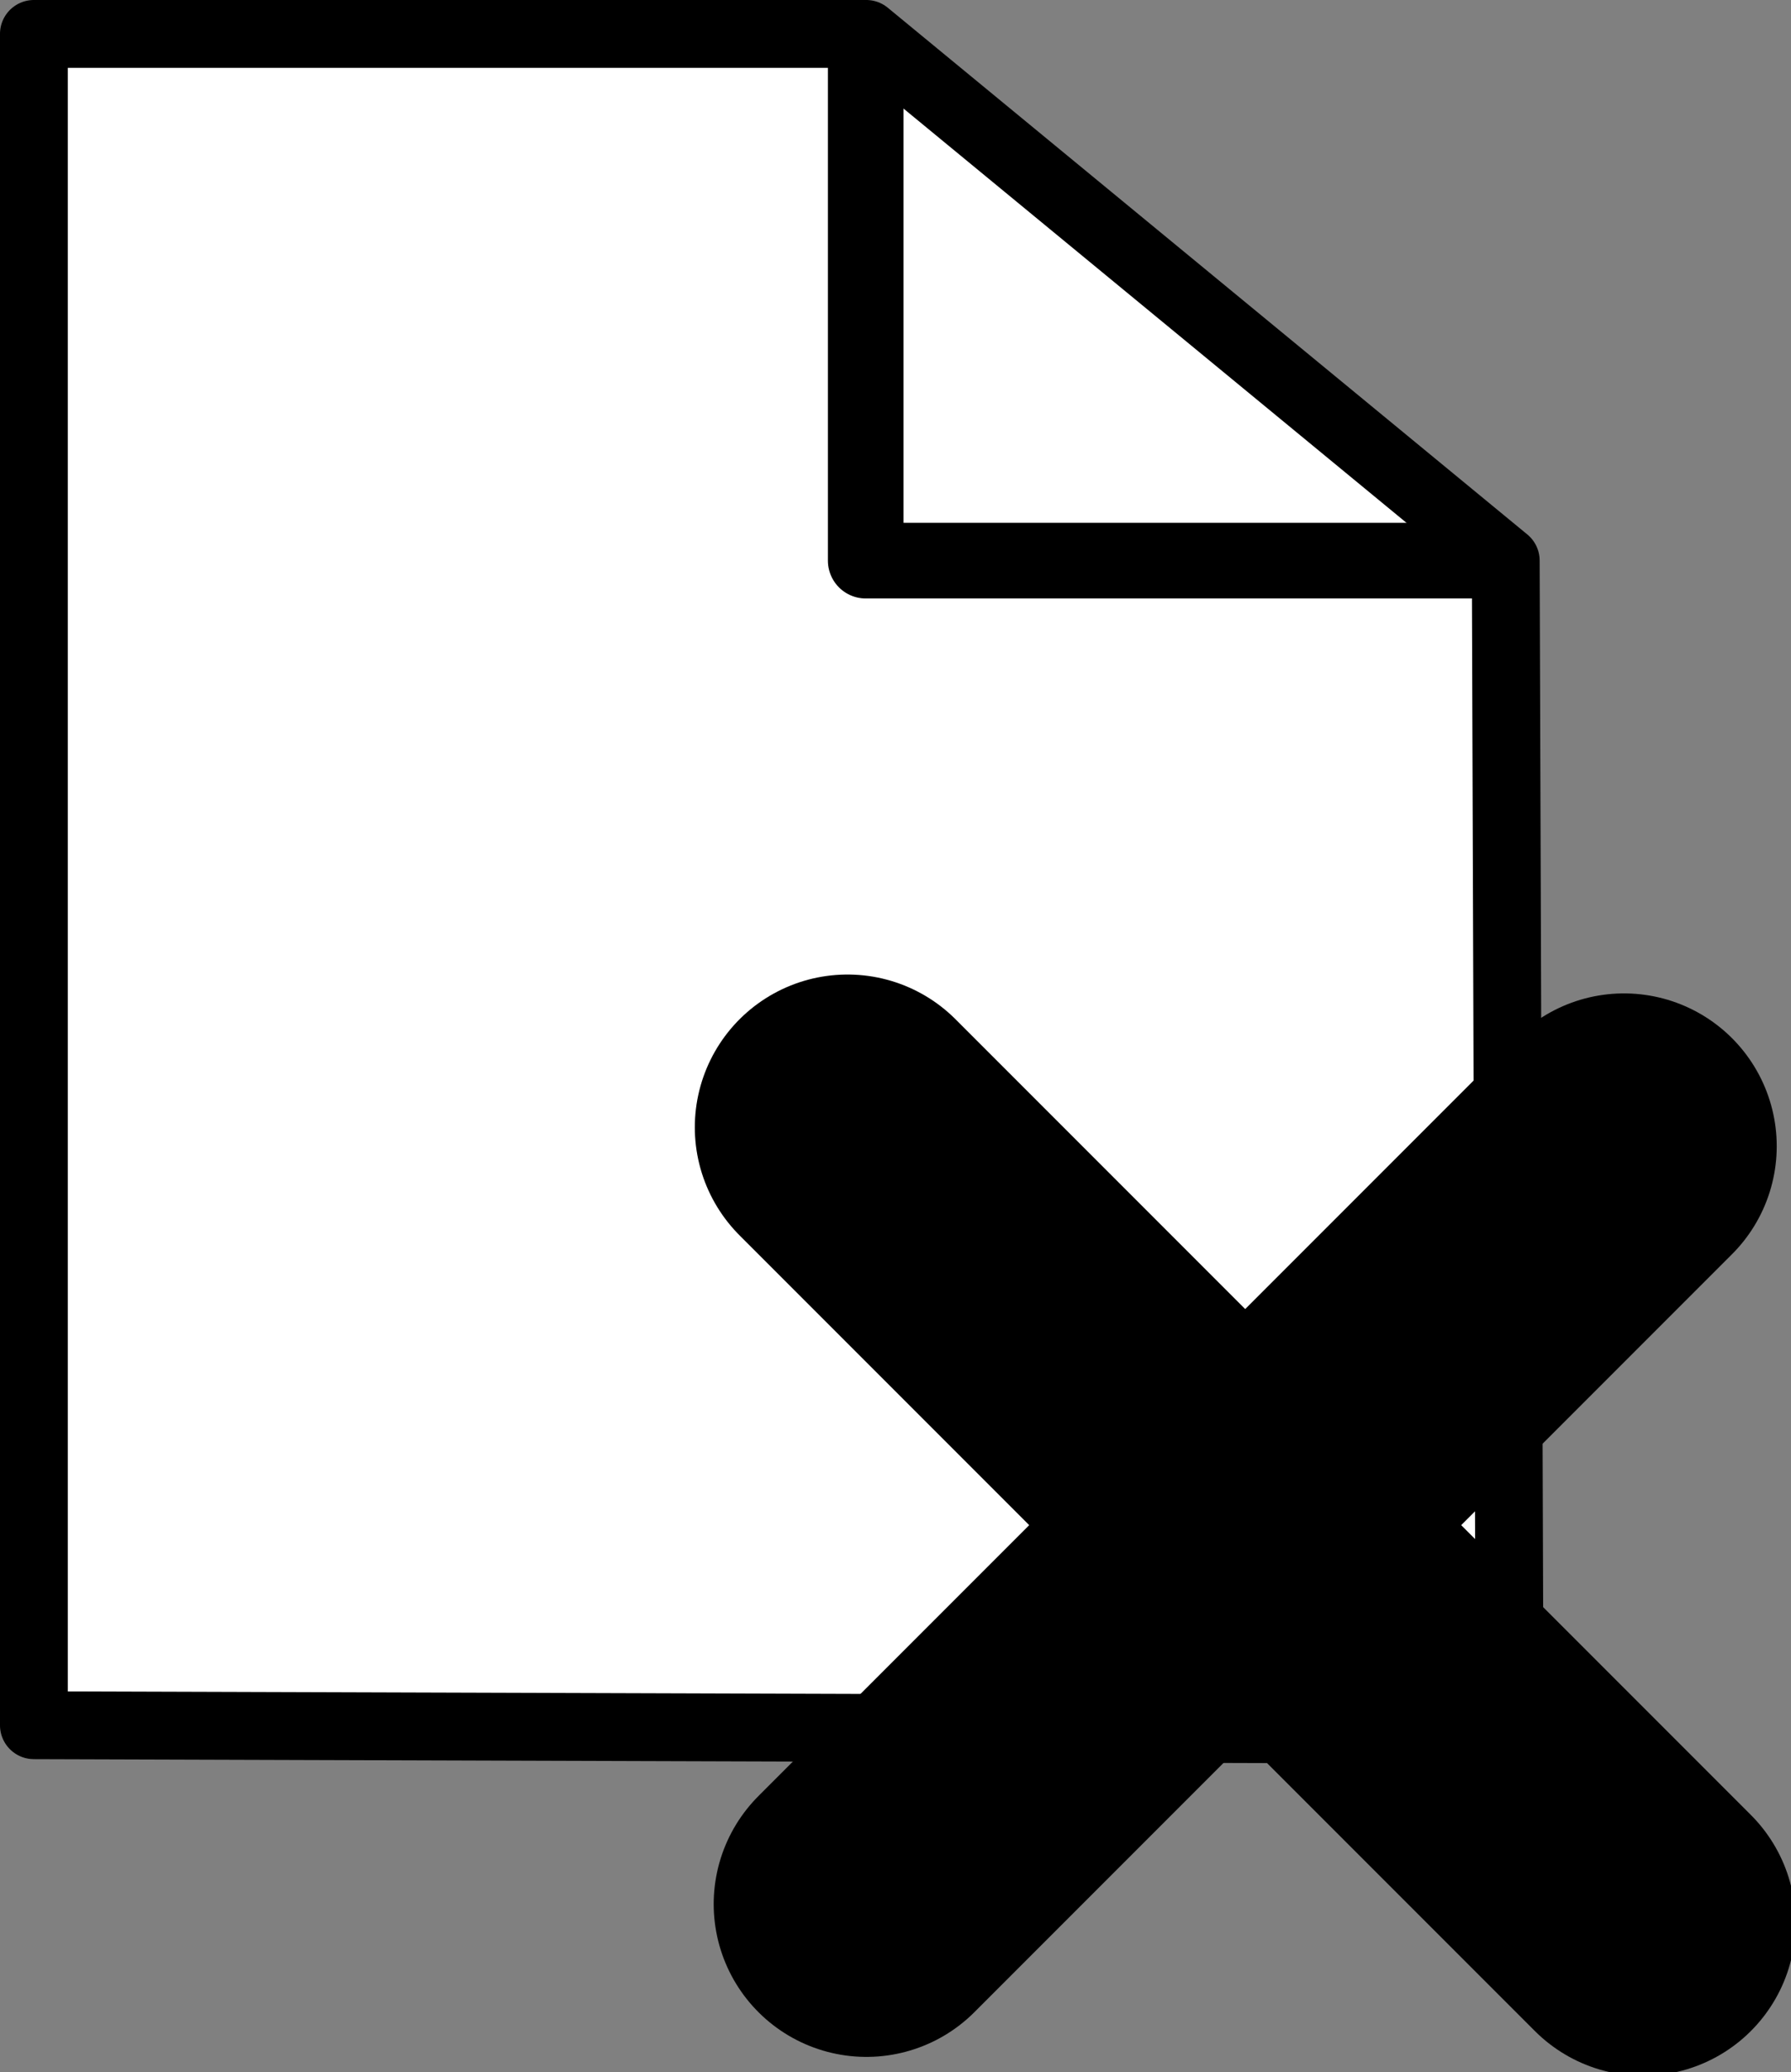 <?xml version="1.0" encoding="UTF-8" standalone="no"?>
<!-- Created with Inkscape (http://www.inkscape.org/) -->

<svg
   xmlns:osb="http://www.openswatchbook.org/uri/2009/osb"
   xmlns:dc="http://purl.org/dc/elements/1.1/"
   xmlns:cc="http://creativecommons.org/ns#"
   xmlns:rdf="http://www.w3.org/1999/02/22-rdf-syntax-ns#"
   xmlns:svg="http://www.w3.org/2000/svg"
   xmlns="http://www.w3.org/2000/svg"
   xmlns:sodipodi="http://sodipodi.sourceforge.net/DTD/sodipodi-0.dtd"
   xmlns:inkscape="http://www.inkscape.org/namespaces/inkscape"
   width="75.345"
   height="87.138"
   id="svg2"
   version="1.1"
   inkscape:version="0.48.5 r10040"
   sodipodi:docname="close_document.svg">
  <rect width="100%" height="100%" fill="#808080" stroke="none"/>
  <defs
     id="defs4">
    <linearGradient
       id="linearGradient4509"
       osb:paint="solid">
      <stop
         style="stop-color:#df0000;stop-opacity:1;"
         offset="0"
         id="stop4511" />
    </linearGradient>
    <linearGradient
       id="linearGradient4043"
       osb:paint="solid">
      <stop
         style="stop-color:#000000;stop-opacity:1;"
         offset="0"
         id="stop4045" />
    </linearGradient>
    <inkscape:path-effect
       effect="skeletal"
       id="path-effect4062"
       is_visible="true"
       pattern="M 0,0 0,10 10,5 z"
       copytype="single_stretched"
       prop_scale="1"
       scale_y_rel="false"
       spacing="0"
       normal_offset="0"
       tang_offset="0"
       prop_units="false"
       vertical_pattern="false"
       fuse_tolerance="0" />
  </defs>
  <sodipodi:namedview
     id="base"
     pagecolor="#bebebe"
     bordercolor="#666666"
     borderopacity="1.0"
     inkscape:pageopacity="0"
     inkscape:pageshadow="2"
     inkscape:zoom="1.979899"
     inkscape:cx="194.72598"
     inkscape:cy="37.799146"
     inkscape:document-units="px"
     inkscape:current-layer="layer1"
     showgrid="false"
     inkscape:snap-bbox="false"
     inkscape:bbox-nodes="false"
     inkscape:snap-bbox-edge-midpoints="true"
     inkscape:snap-bbox-midpoints="true"
     inkscape:snap-nodes="true"
     inkscape:snap-global="true"
     inkscape:bbox-paths="false"
     inkscape:object-nodes="true"
     inkscape:window-width="1280"
     inkscape:window-height="705"
     inkscape:window-x="0"
     inkscape:window-y="0"
     inkscape:window-maximized="1"
     inkscape:snap-to-guides="false"
     inkscape:snap-object-midpoints="true"
     fit-margin-top="0"
     fit-margin-left="0"
     fit-margin-right="0"
     fit-margin-bottom="0">
    <inkscape:grid
       type="xygrid"
       id="grid3785"
       empspacing="5"
       visible="true"
       enabled="true"
       snapvisiblegridlinesonly="true"
       originx="-52.255px"
       originy="-780.816px" />
  </sodipodi:namedview>
  <g
     inkscape:label="Layer 1"
     inkscape:groupmode="layer"
     id="layer1"
     transform="translate(-52.255,-184.408)">
    <g
       id="g6145">
      <path
         style="fill:#ffffff;fill-opacity:1;stroke:#000000;stroke-width:2.853;stroke-linecap:butt;stroke-linejoin:round;stroke-miterlimit:4;stroke-opacity:1"
         d="m 115.6,207.983 0.164,49.17 -62.083,-0.198 0,-71.121 35.015,0 z"
         id="path6141"
         inkscape:connector-curvature="0"
         sodipodi:nodetypes="cccccc" />
      <path
         style="fill:#000000;fill-opacity:0;stroke:#000000;stroke-width:3.182;stroke-linejoin:round;stroke-miterlimit:4;stroke-opacity:1"
         d="m 115.6,207.983 -26.925,0 9e-6,-21.984"
         id="path6143"
         inkscape:connector-curvature="0"
         sodipodi:nodetypes="ccc" />
    </g>
    <g
       transform="matrix(2.57,0,0,2.57,-1507.839,-1002.51)"
       id="g4649">
      <path
         inkscape:connector-curvature="0"
         id="path4651"
         d="m 620.914,480.281 13.019,13.019"
         style="fill:none;stroke:#000000;stroke-width:5;stroke-linecap:round;stroke-linejoin:round;stroke-miterlimit:4;stroke-opacity:1;stroke-dasharray:none" />
      <path
         style="fill:none;stroke:#000000;stroke-width:5;stroke-linecap:round;stroke-linejoin:round;stroke-miterlimit:4;stroke-opacity:1;stroke-dasharray:none"
         d="m 633.624,480.59 -12.401,12.401"
         id="path4653"
         inkscape:connector-curvature="0" />
    </g>
  </g>
</svg>
